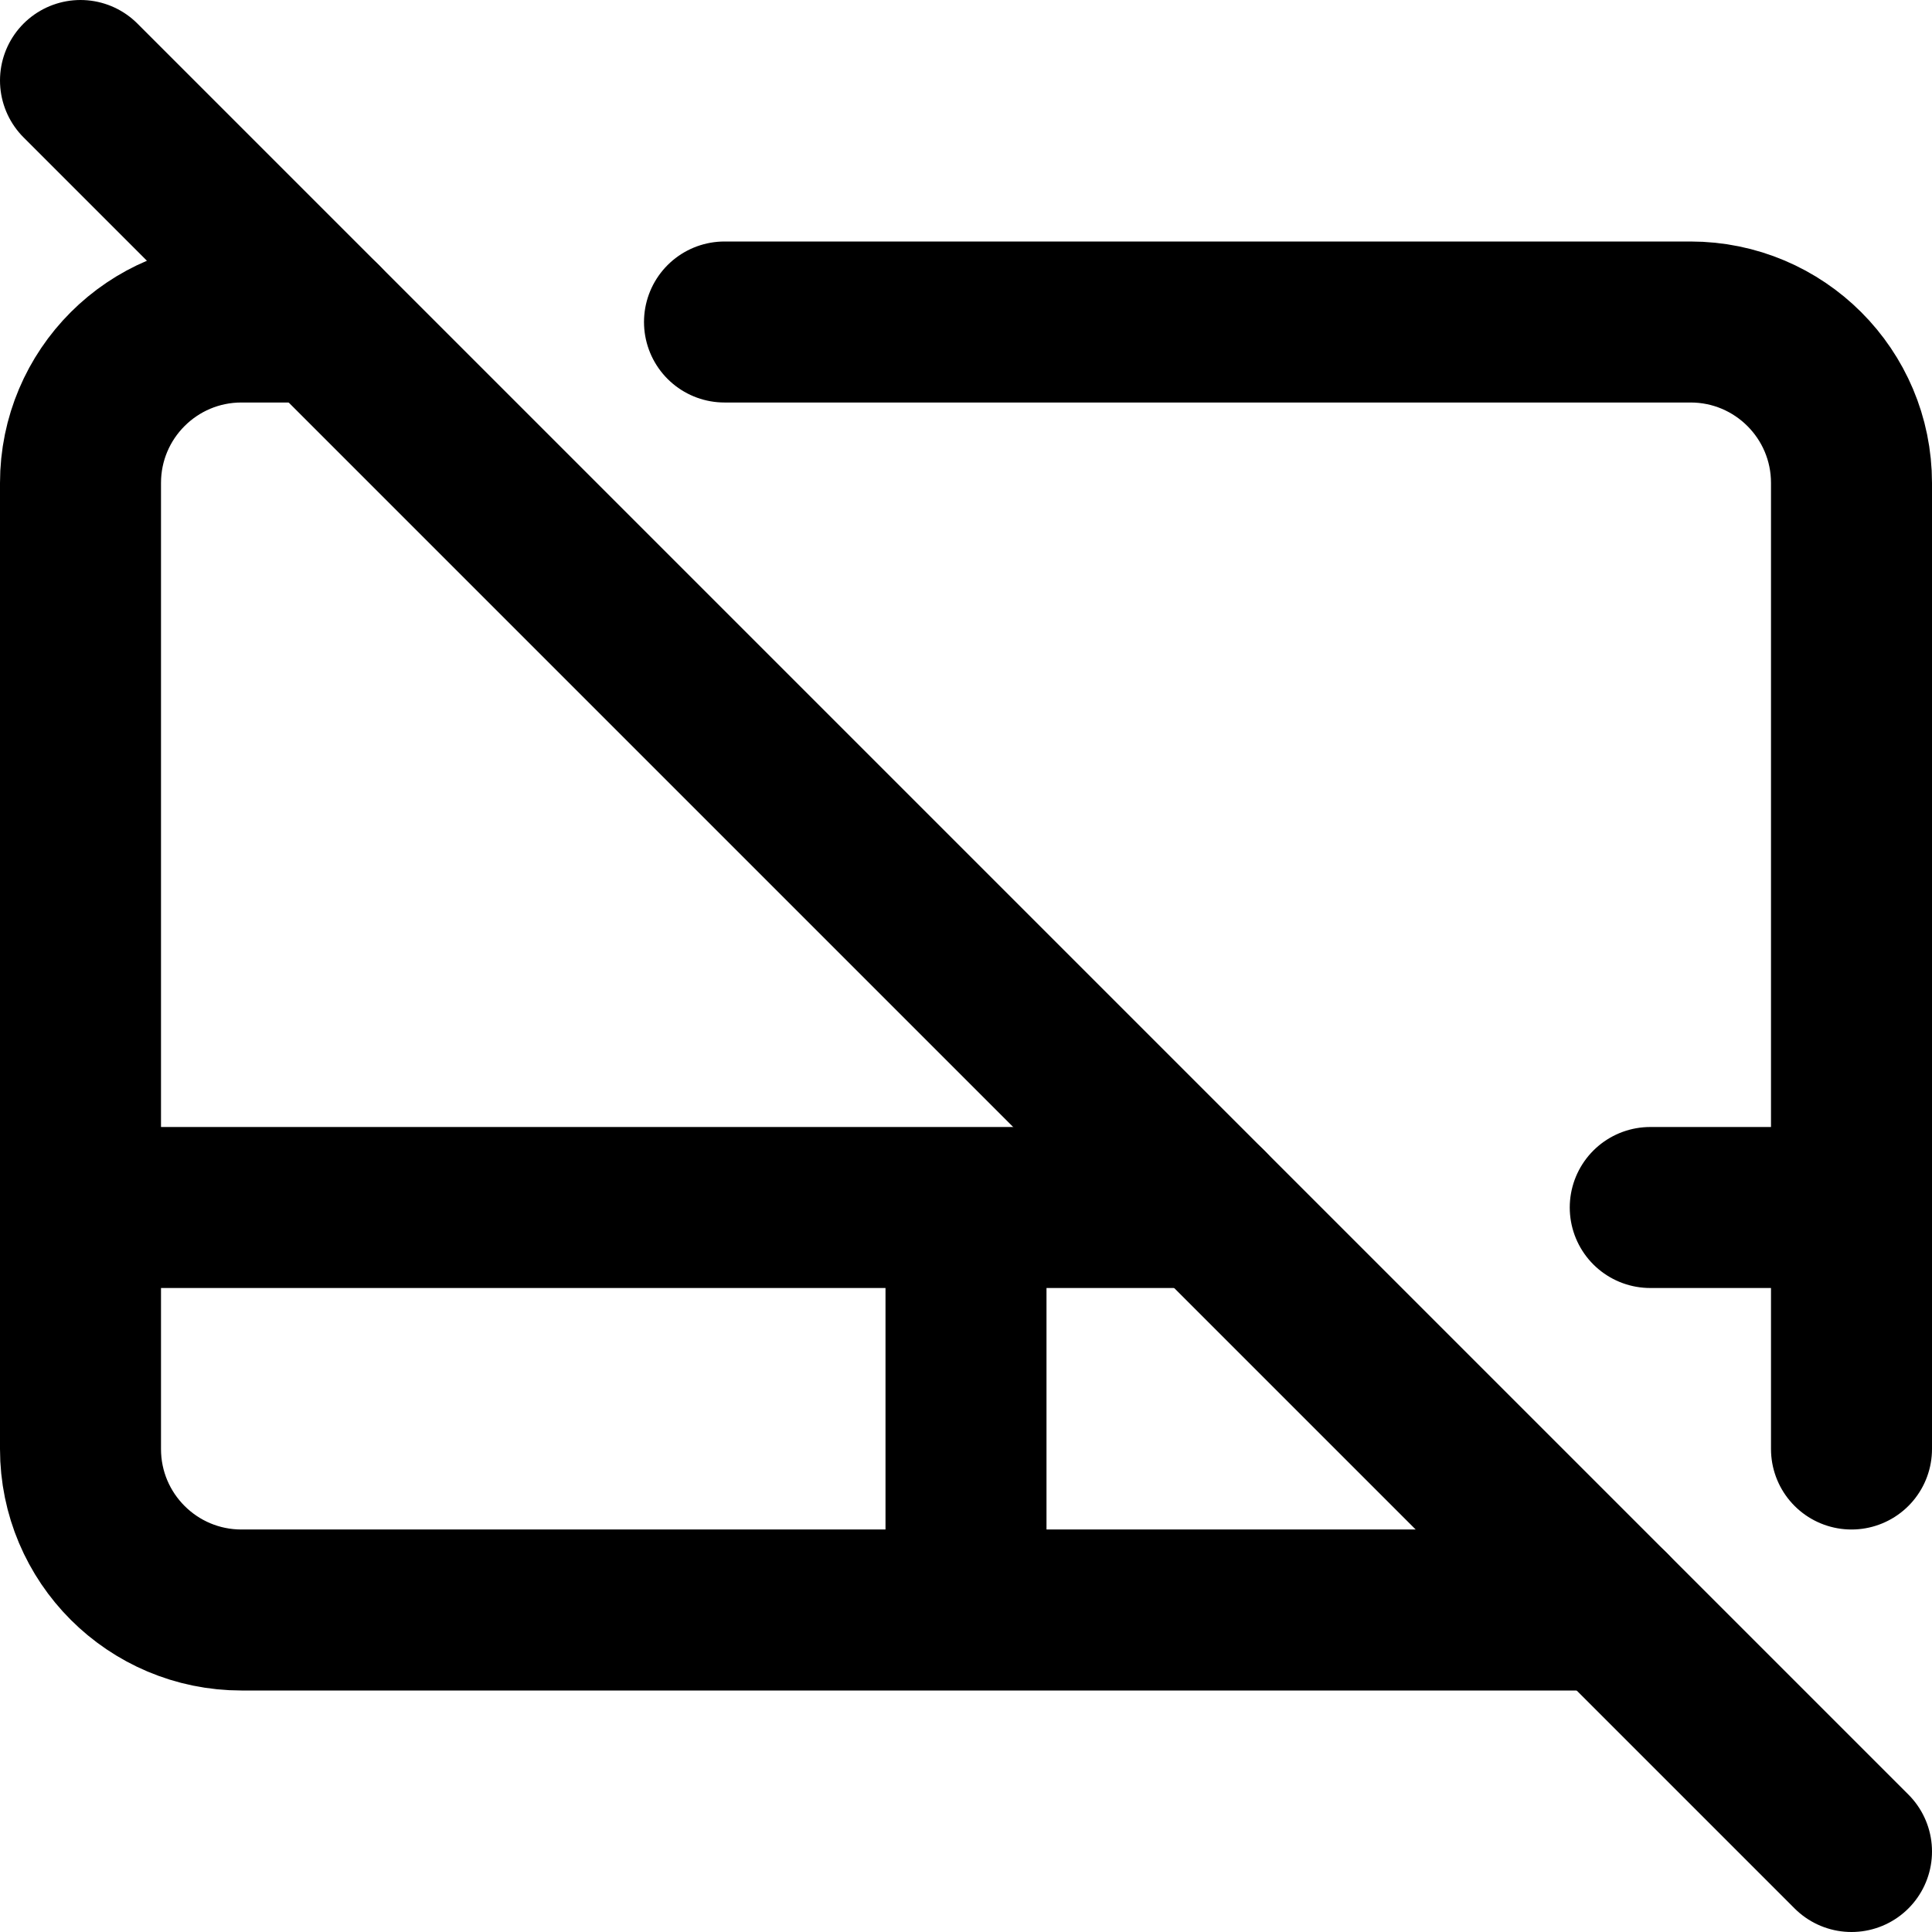 <svg width="24" height="24" viewBox="0 0 24 24" fill="none" xmlns="http://www.w3.org/2000/svg">
<path d="M23 18V6C23 4.895 22.105 4 21 4H9M4 4H3C1.895 4 1 4.895 1 6V18C1 19.105 1.895 20 3 20H20" stroke="black" stroke-width="2" stroke-linecap="round" stroke-linejoin="round"/>
<path d="M1 15H15M23 15H20.5" stroke="black" stroke-width="2" stroke-linecap="round" stroke-linejoin="round"/>
<path d="M12 20V15" stroke="black" stroke-width="2"/>
<path d="M1 1L23 23" stroke="black" stroke-width="2" stroke-linecap="round" stroke-linejoin="round"/>
</svg>
